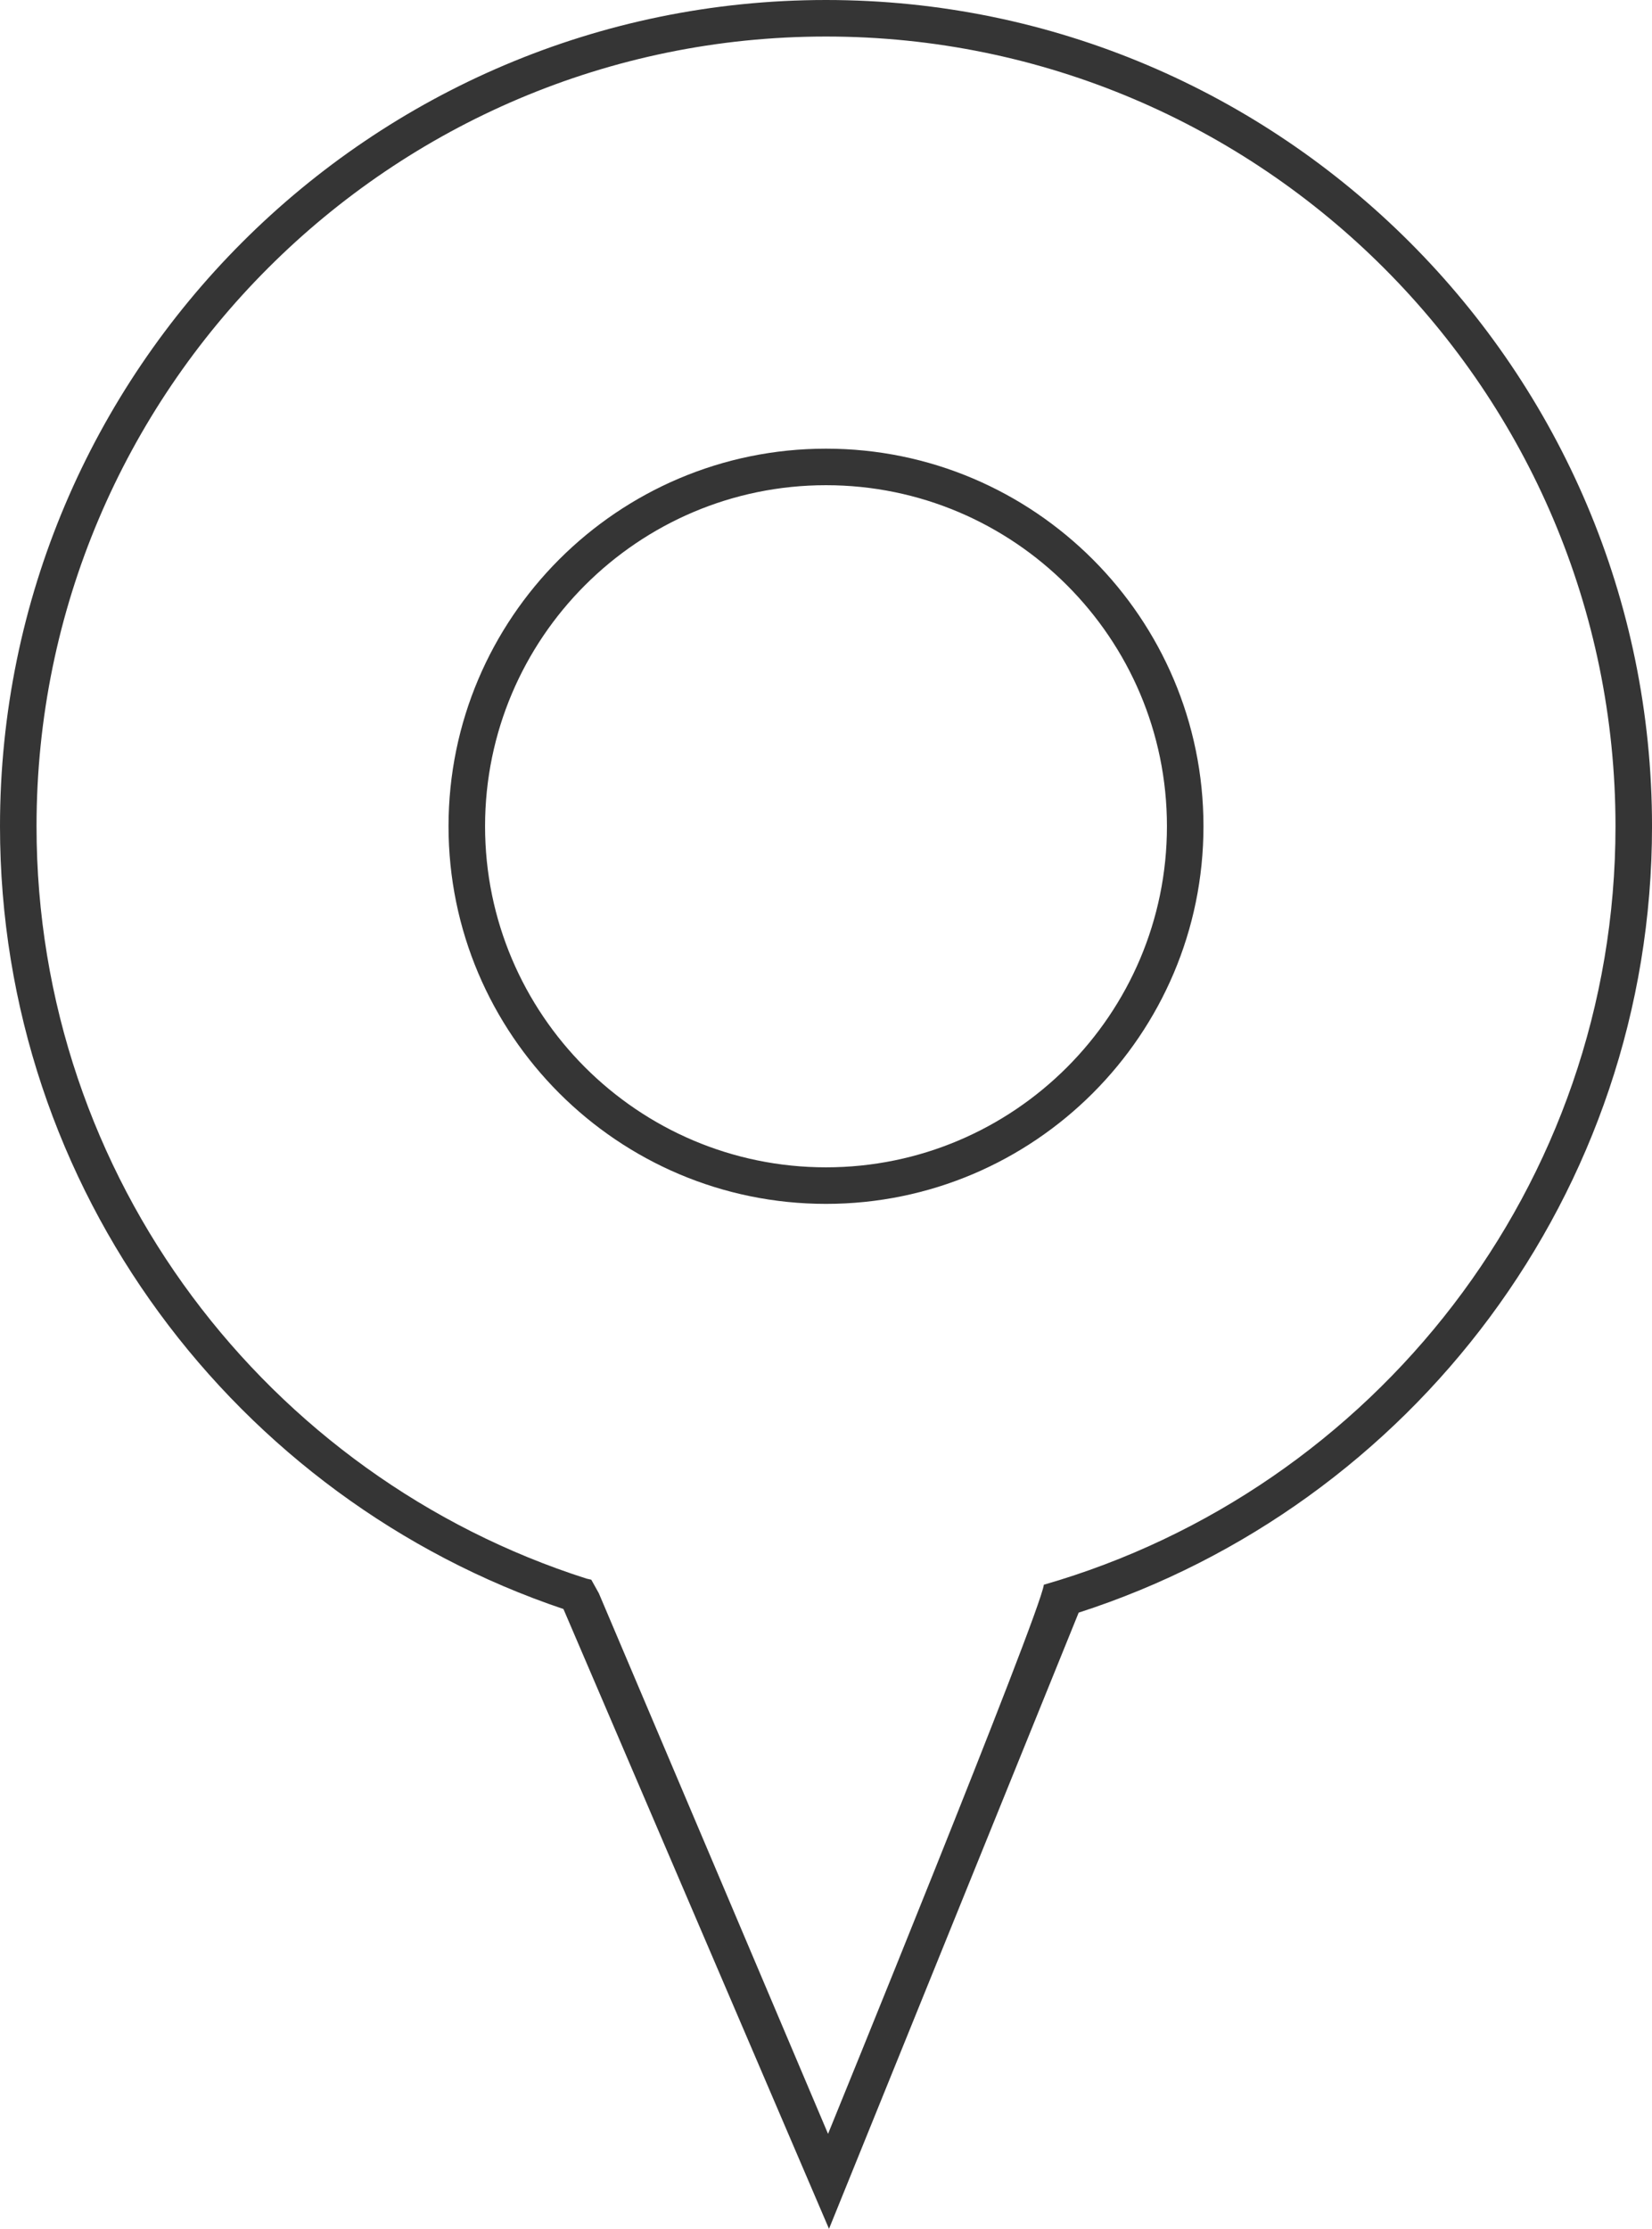 <?xml version="1.0" encoding="utf-8"?>
<!-- Generator: Adobe Illustrator 15.1.0, SVG Export Plug-In . SVG Version: 6.00 Build 0)  -->
<!DOCTYPE svg PUBLIC "-//W3C//DTD SVG 1.1//EN" "http://www.w3.org/Graphics/SVG/1.1/DTD/svg11.dtd">
<svg version="1.1" id="Слой_1" xmlns="http://www.w3.org/2000/svg" xmlns:xlink="http://www.w3.org/1999/xlink" x="0px" y="0px"
	 width="105.088px" height="141.732px" viewBox="0 0 105.088 141.732" enable-background="new 0 0 105.088 141.732"
	 xml:space="preserve">
<g>
	<path fill="#353535" d="M52.544,0C23.571,0,0,23.57,0,52.542c0,23.13,15.041,42.776,35.842,49.776l16.893,39.414l15.882-39.185
		c21.132-6.808,36.472-26.639,36.472-50.005C105.088,23.57,81.518,0,52.544,0z M66.402,100.773
		c-0.239,1.862-13.728,34.92-13.728,34.92s-14.293-33.719-14.581-34.378c-0.16-0.289-0.32-0.574-0.48-0.861
		c-0.182-0.041-0.303-0.069-0.303-0.069C17.047,93.916,2.324,74.924,2.324,52.542c0-27.691,22.529-50.219,50.221-50.219
		s50.221,22.528,50.221,50.219C102.765,75.423,87.367,94.739,66.402,100.773z"/>
	<path fill="#353535" d="M52.544,28.531c-13.24,0-24.012,10.771-24.012,24.012c0,13.241,10.771,24.012,24.012,24.012
		s24.012-10.771,24.012-24.012C76.556,39.302,65.785,28.531,52.544,28.531z M52.544,74.231c-11.958,0-21.688-9.73-21.688-21.689
		s9.73-21.688,21.688-21.688c11.957,0,21.688,9.729,21.688,21.688S64.501,74.231,52.544,74.231z"/>
</g>
</svg>
